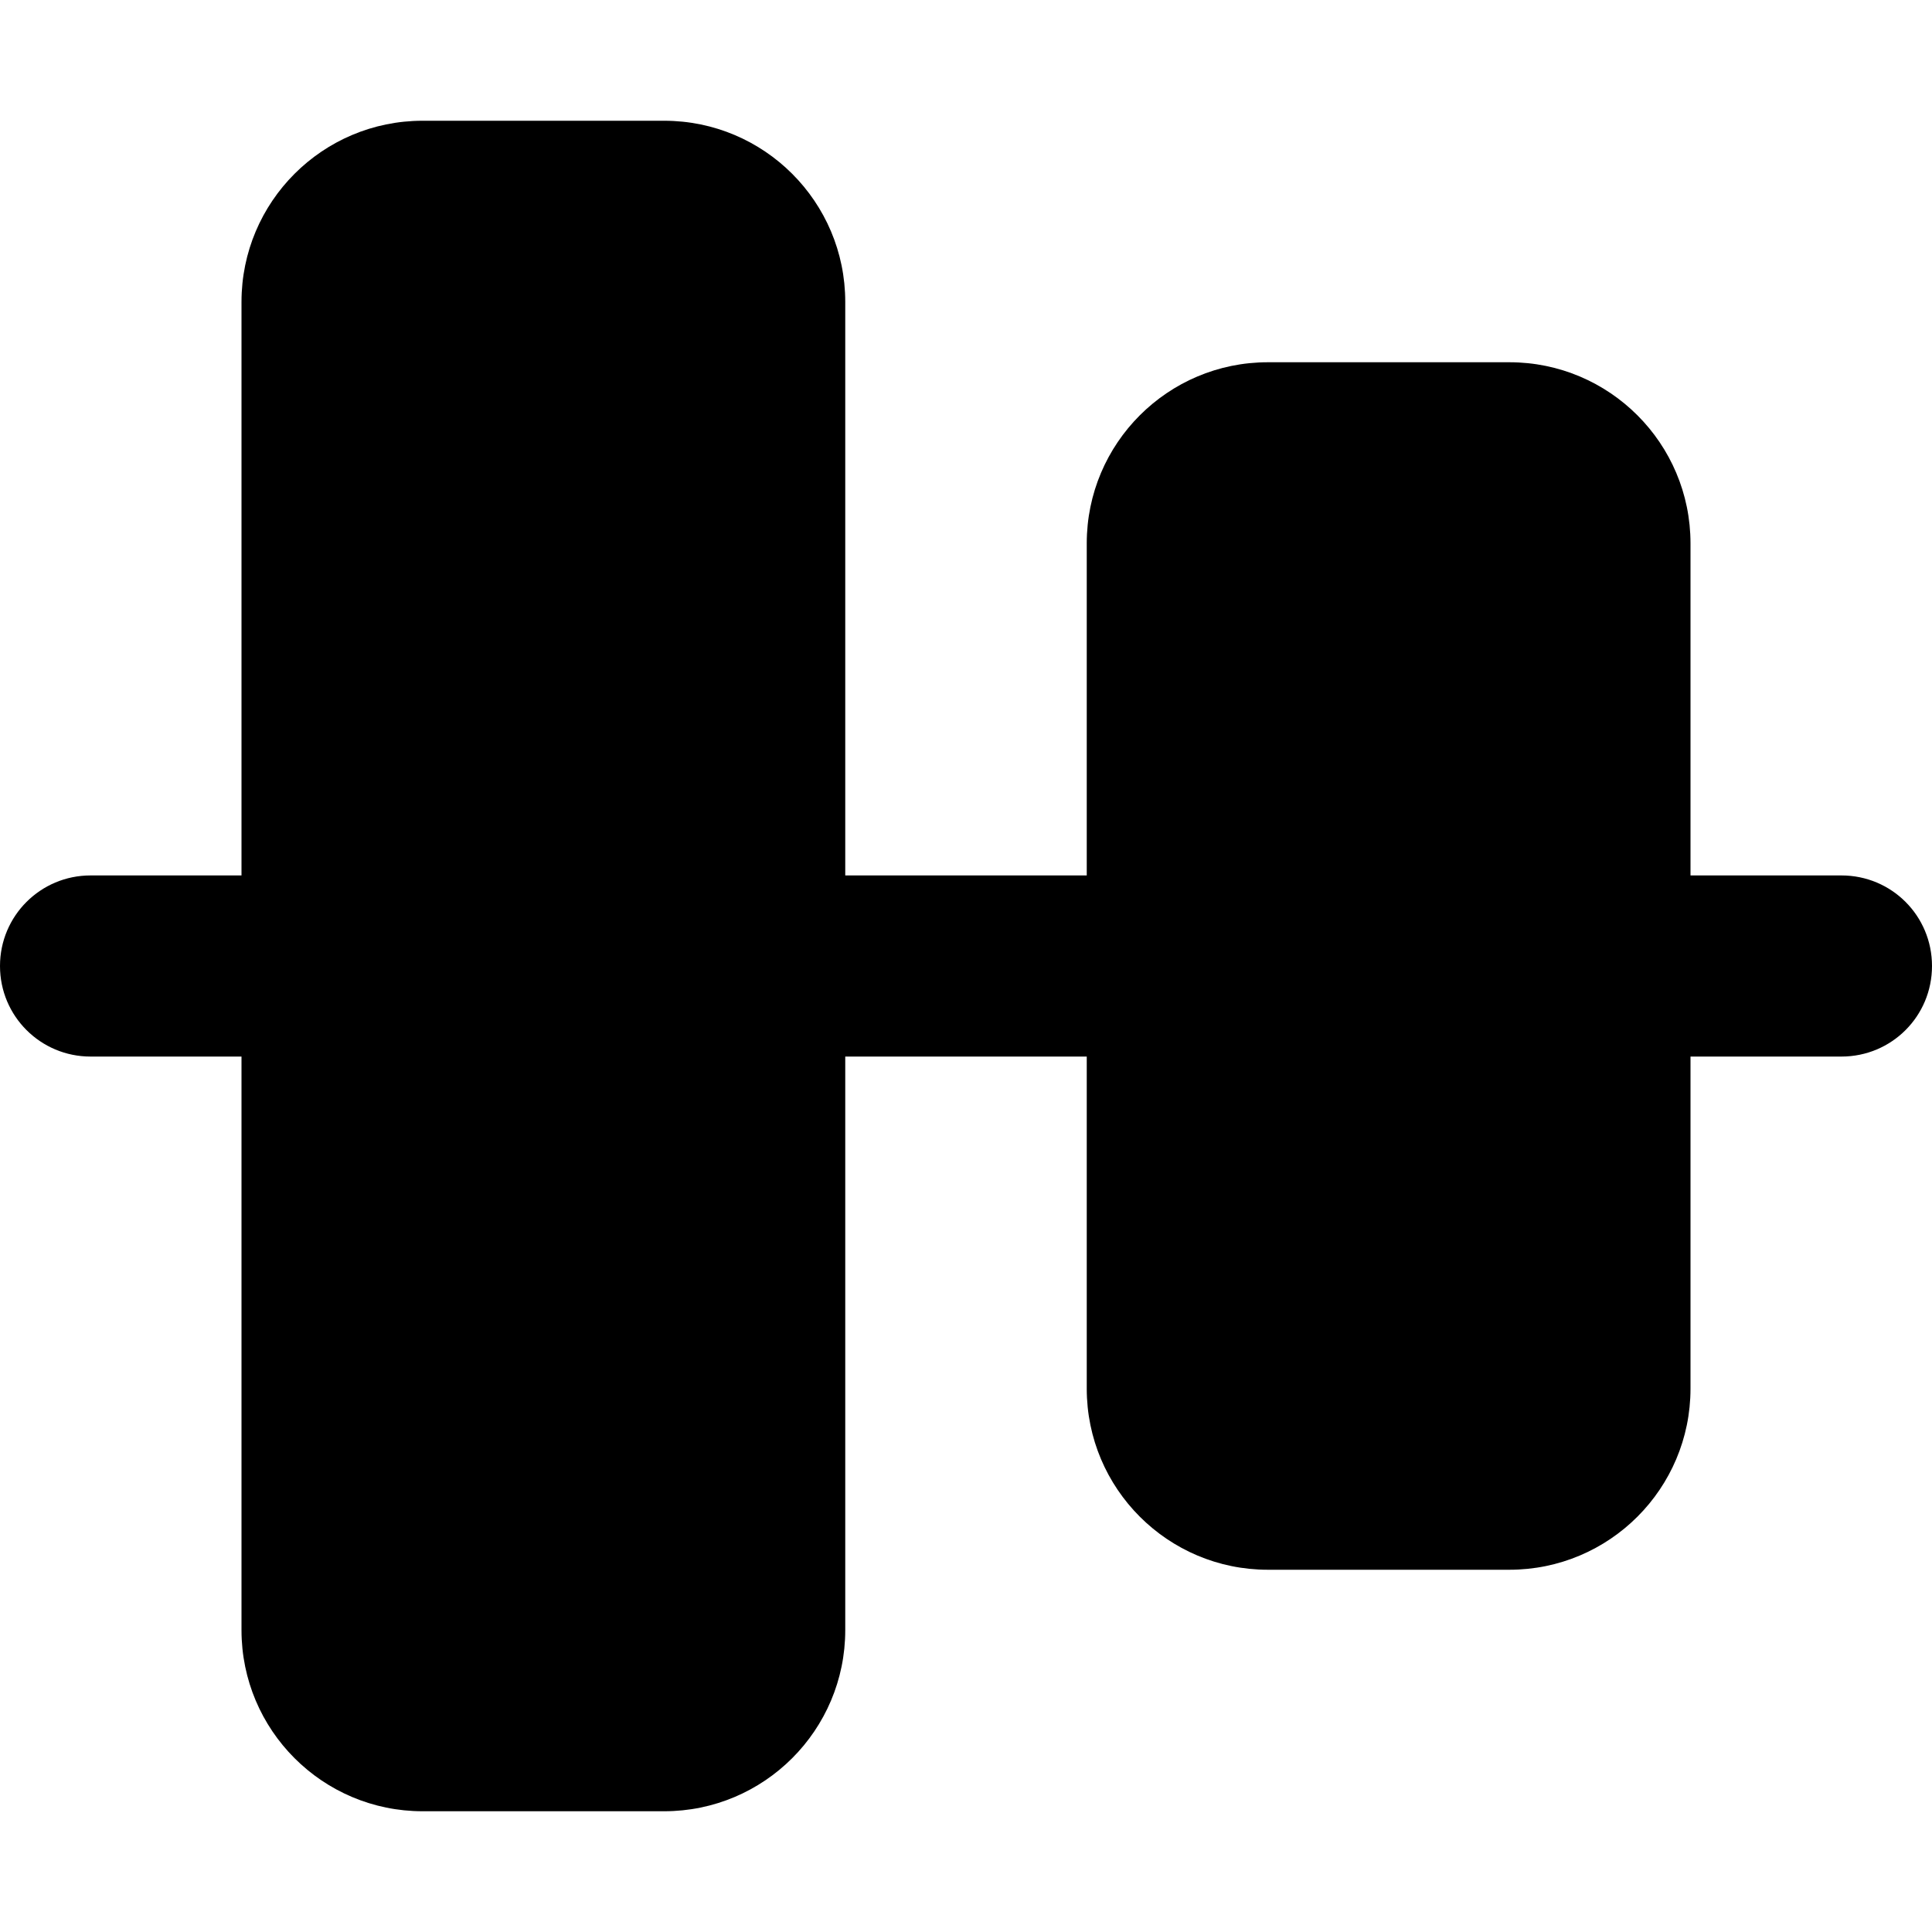 <svg xmlns="http://www.w3.org/2000/svg" viewBox="0 0 512 512"><!--! Font Awesome Pro 6.0.0-beta3 by @fontawesome - https://fontawesome.com License - https://fontawesome.com/license (Commercial License) Copyright 2021 Fonticons, Inc. --><path d="M64 80C64 53.49 85.49 32 112 32H176C202.5 32 224 53.49 224 80V232H288V144C288 117.5 309.5 96 336 96H400C426.5 96 448 117.5 448 144V232H488C501.3 232 512 242.7 512 256C512 269.3 501.3 280 488 280H448V368C448 394.5 426.5 416 400 416H336C309.5 416 288 394.5 288 368V280H224V432C224 458.5 202.5 480 176 480H112C85.49 480 64 458.5 64 432V280H24C10.75 280 0 269.3 0 256C0 242.7 10.75 232 24 232H64V80z"/></svg>